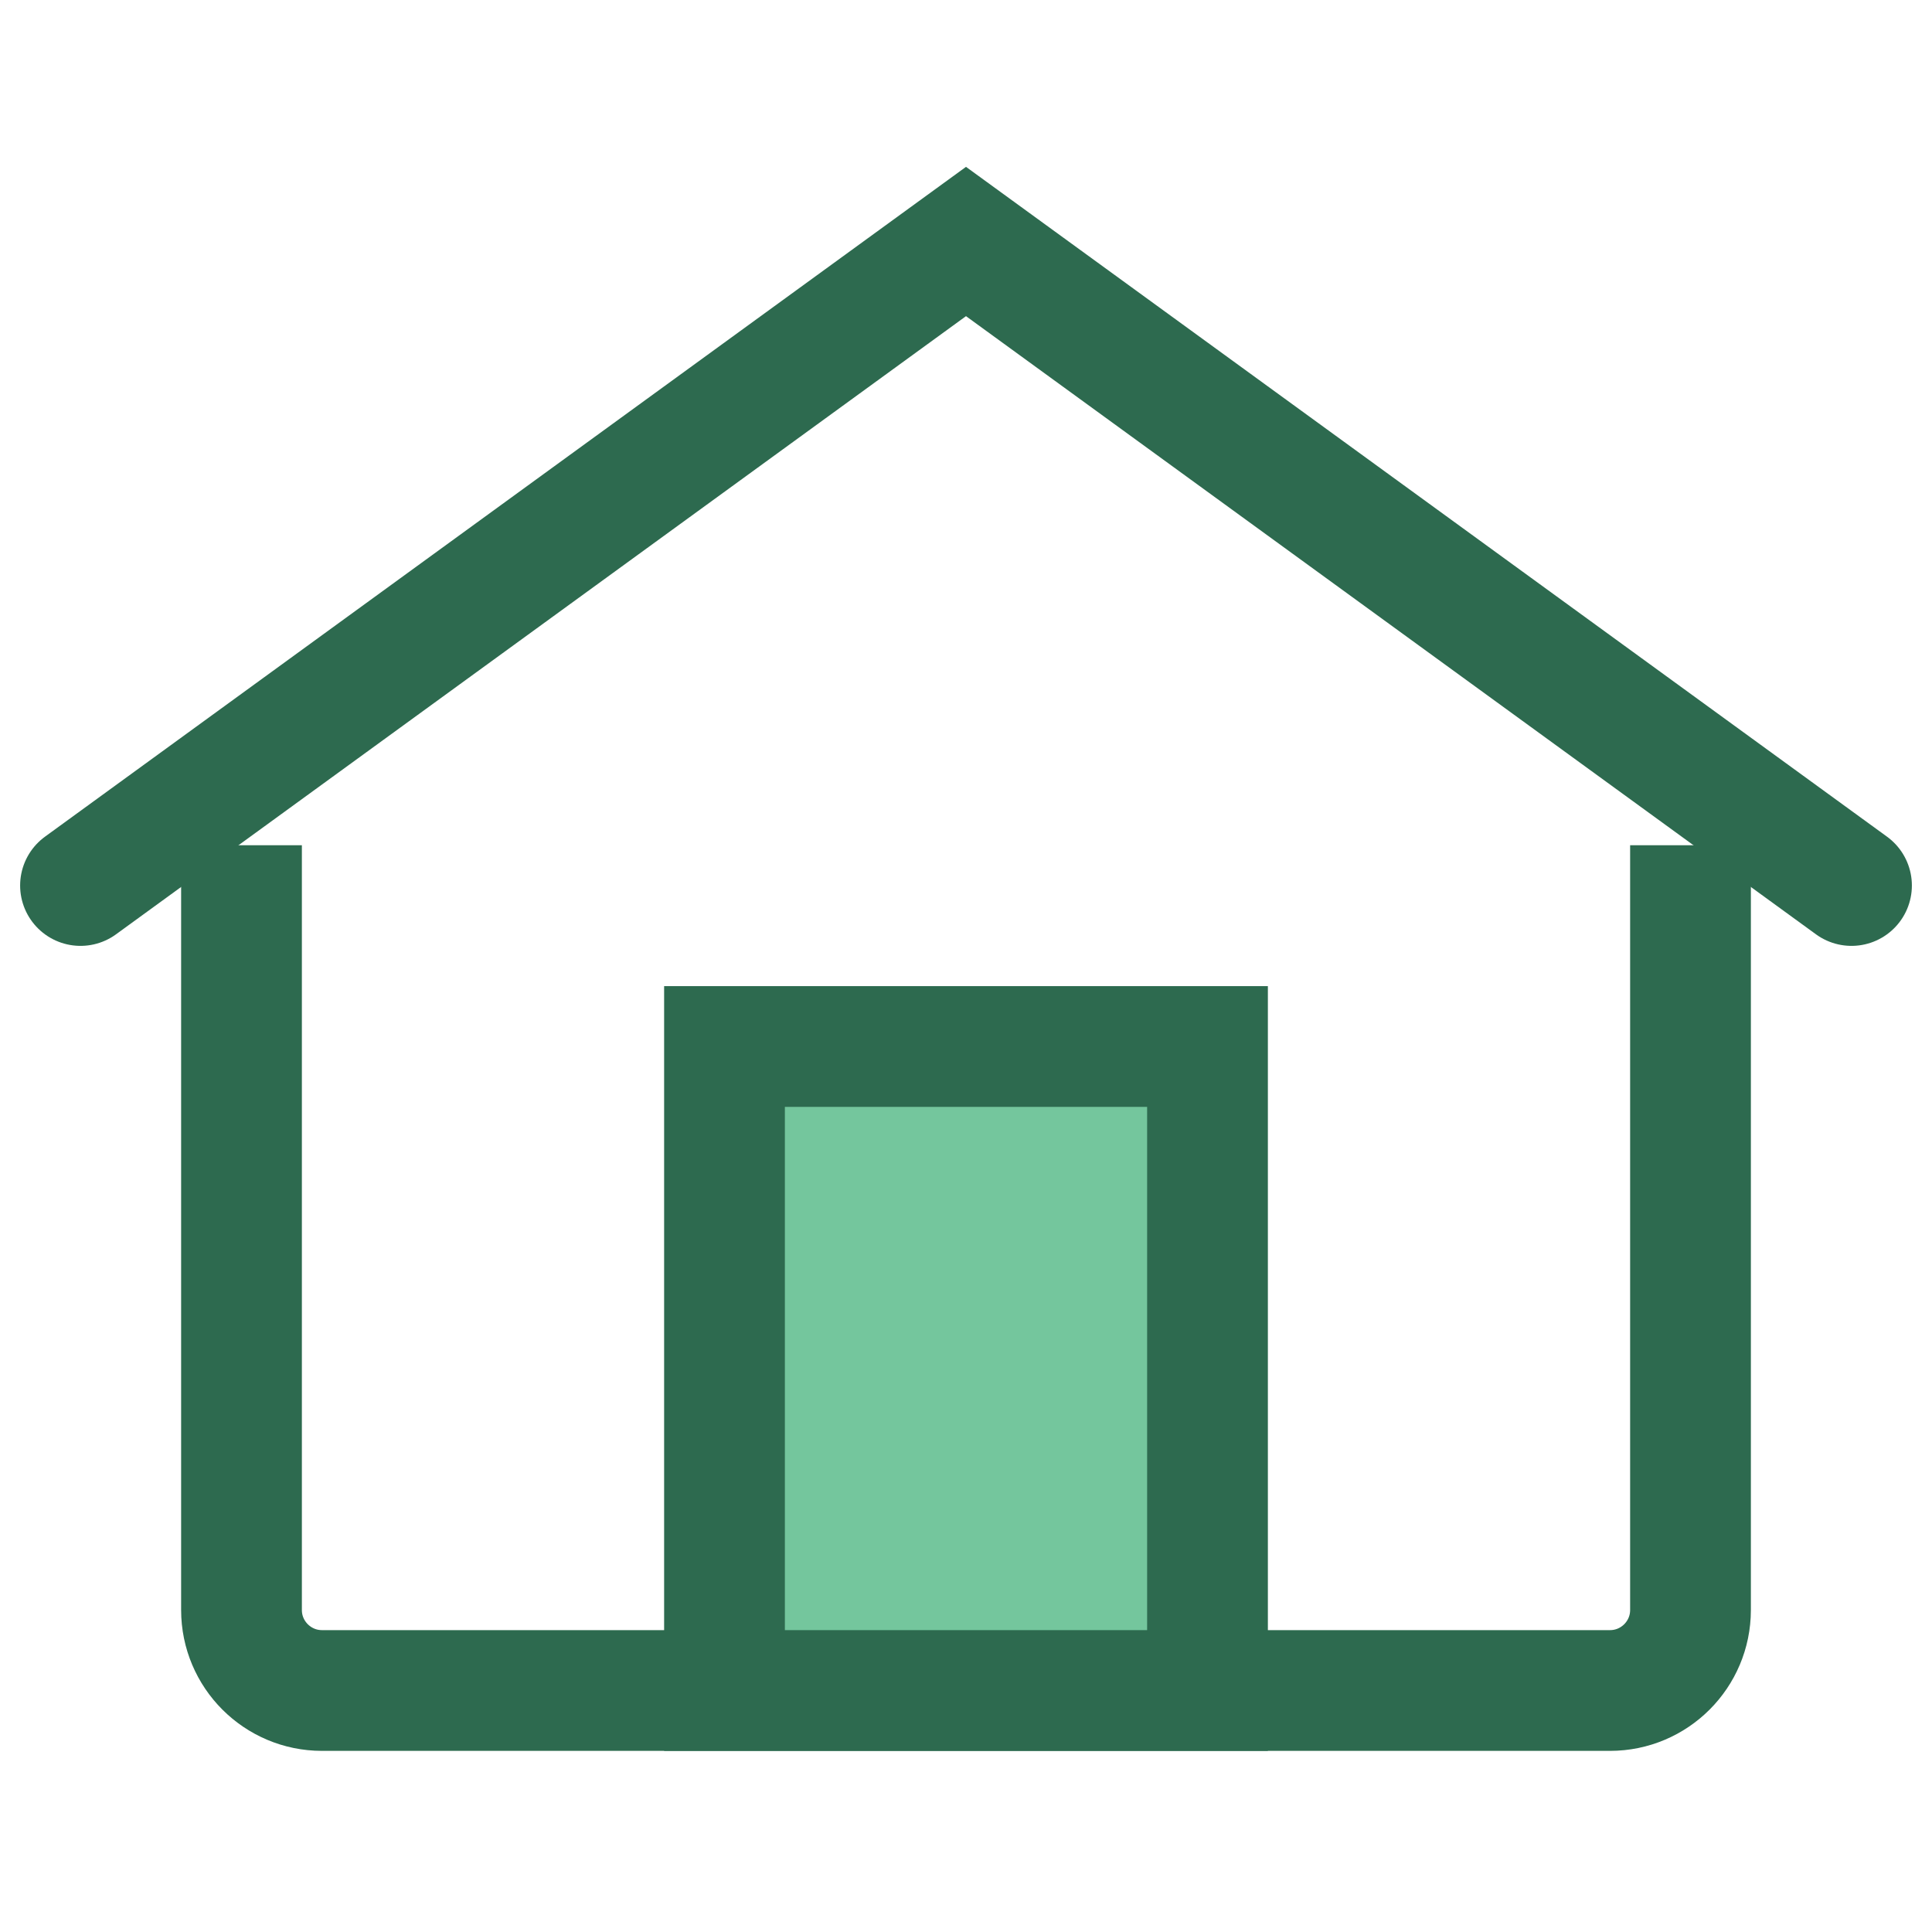 <svg width="24" height="24" viewBox="0 0 24 24" fill="none" xmlns="http://www.w3.org/2000/svg">
  <path d="M3 10.5V20C3 20.552 3.448 21 4 21H20C20.552 21 21 20.552 21 20V10.5" stroke="#2D6A4F" stroke-width="1.5"/>
  <path d="M1 11L12 3L23 11" stroke="#2D6A4F" stroke-width="1.5" stroke-linecap="round"/>
  <rect x="9" y="13" width="6" height="8" fill="#74C69D" stroke="#2D6A4F" stroke-width="1.5"/>
</svg> 